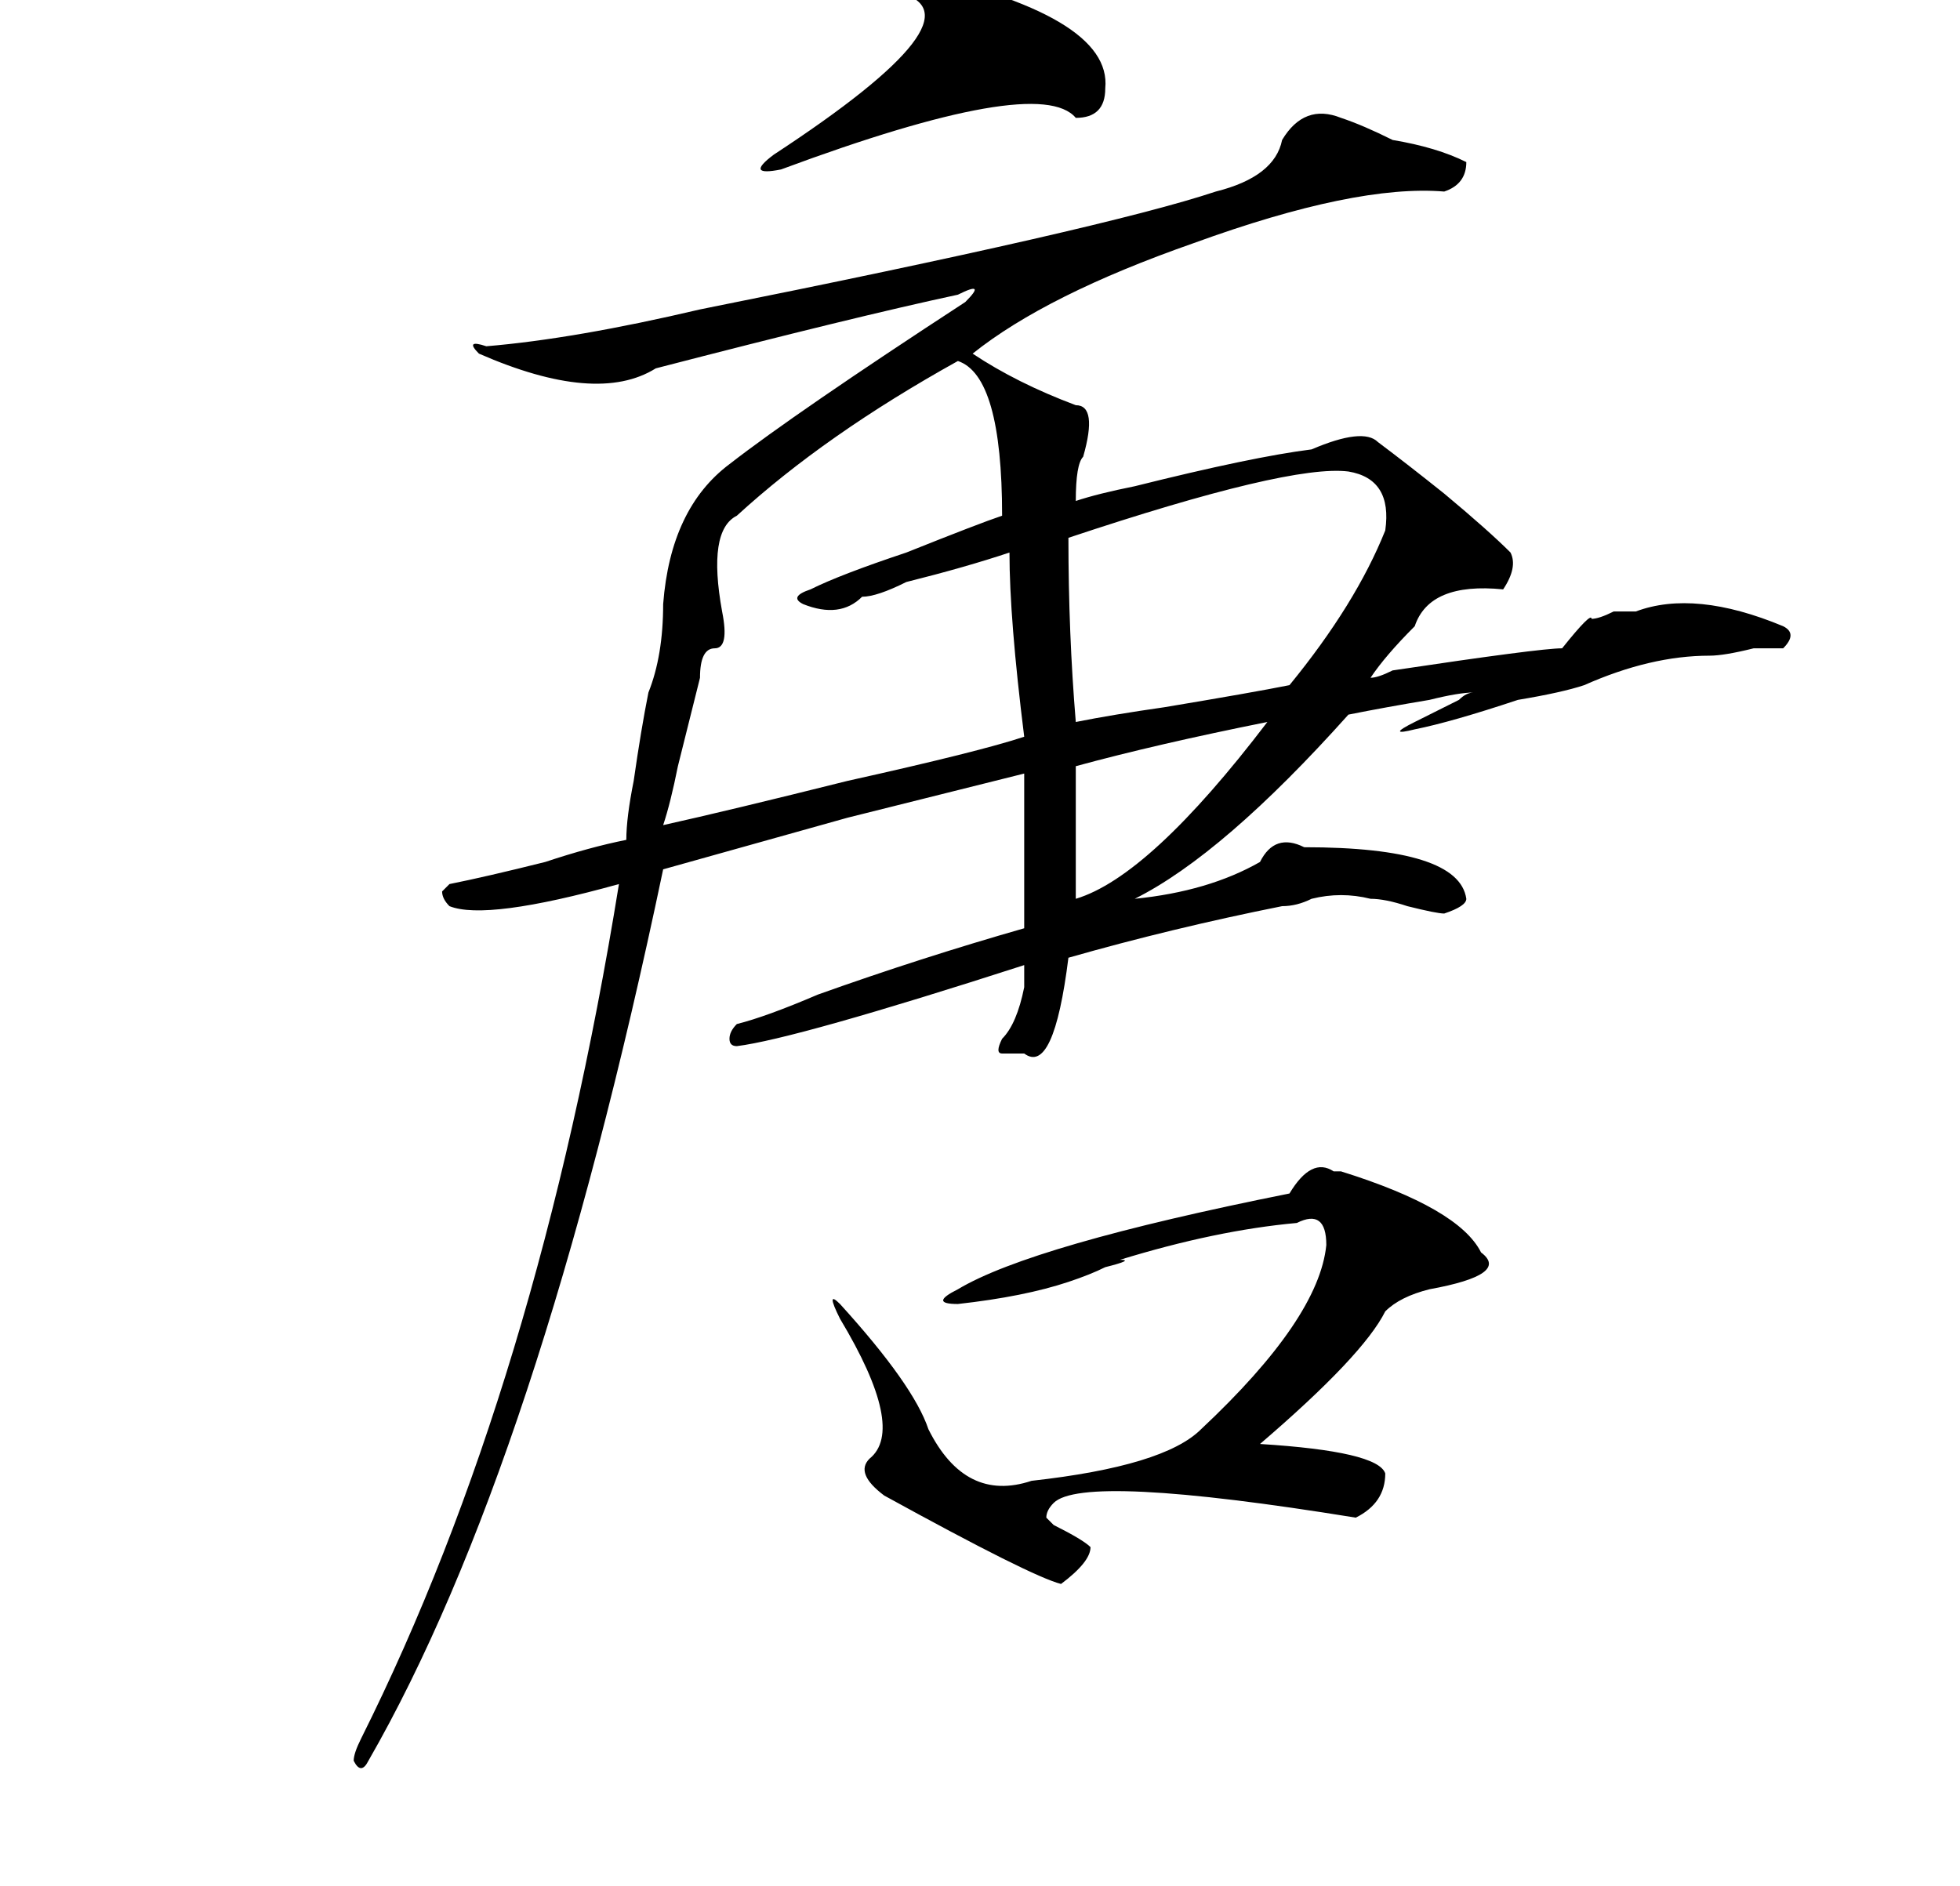 <?xml version="1.0" standalone="no"?>
<!DOCTYPE svg PUBLIC "-//W3C//DTD SVG 1.1//EN" "http://www.w3.org/Graphics/SVG/1.1/DTD/svg11.dtd" >
<svg xmlns="http://www.w3.org/2000/svg" xmlns:xlink="http://www.w3.org/1999/xlink" version="1.1" viewBox="-10 0 266 256">
   <path fill="currentColor"
d="M113 -4q28 6 27 16q0 4 -4 4q-5 -6 -40 7q-5 1 -1 -2q29 -19 17 -22q-1 -1 -1 -2q1 -2 2 -1zM164 19q3 -5 8 -3q3 1 7 3q6 1 10 3q0 3 -3 4q-12 -1 -34 7q-20 7 -30 15q6 4 14 7q3 0 1 7q-1 1 -1 6q3 -1 8 -2q16 -4 24 -5q7 -3 9 -1q4 3 9 7q6 5 9 8q1 2 -1 5
q-10 -1 -12 5q-4 4 -6 7q1 0 3 -1q20 -3 23 -3q4 -5 4 -4q1 0 3 -1h3q8 -3 20 2q2 1 0 3h-4q-4 1 -6 1q-8 0 -17 4q-3 1 -9 2q-9 3 -14 4q-4 1 0 -1l6 -3q1 -1 2 -1q-2 0 -6 1q-6 1 -11 2q-17 19 -29 25q10 -1 17 -5q2 -4 6 -2q21 0 22 7q0 1 -3 2q-1 0 -5 -1q-3 -1 -5 -1
q-4 -1 -8 0q-2 1 -4 1q-15 3 -29 7q-2 16 -6 13h-3q-1 0 0 -2q2 -2 3 -7v-3q-31 10 -39 11q-1 0 -1 -1t1 -2q4 -1 11 -4q14 -5 28 -9v-21l-24 6t-25 7q-17 81 -40 121q-1 2 -2 0q0 -1 1 -3q24 -48 35 -116q-18 5 -23 3q-1 -1 -1 -2l1 -1q5 -1 13 -3q6 -2 11 -3q0 -3 1 -8
q1 -7 2 -12q2 -5 2 -12q1 -13 9 -19q9 -7 32 -22q3 -3 -1 -1q-14 3 -41 10q-8 5 -24 -2q-2 -2 1 -1q12 -1 29 -5q55 -11 70 -16q8 -2 9 -7zM120 49q-18 10 -30 21q-4 2 -2 13q1 5 -1 5t-2 4l-3 12q-1 5 -2 8q9 -2 25 -6q18 -4 24 -6q-2 -16 -2 -25q-6 2 -14 4q-4 2 -6 2
q-3 3 -8 1q-2 -1 1 -2q4 -2 13 -5q10 -4 13 -5q0 -19 -6 -21zM162 98q-15 3 -26 6v18q10 -3 26 -24zM135 73q0 13 1 25q5 -1 12 -2q12 -2 17 -3q9 -11 13 -21q1 -7 -5 -8q-8 -1 -38 9zM165 162q3 -5 6 -3h1q16 5 19 11q4 3 -7 5q-4 1 -6 3q-3 6 -17 18q16 1 17 4q0 4 -4 6
q-37 -6 -41 -2q-1 1 -1 2l1 1q4 2 5 3q0 2 -4 5q-4 -1 -24 -12q-4 -3 -2 -5q5 -4 -4 -19q-2 -4 0 -2q10 11 12 17q5 10 14 7q18 -2 23 -7q16 -15 17 -25q0 -5 -4 -3q-11 1 -24 5q2 0 -2 1q-2 1 -5 2q-6 2 -15 3q-4 0 0 -2q10 -6 45 -13z" />
</svg>
